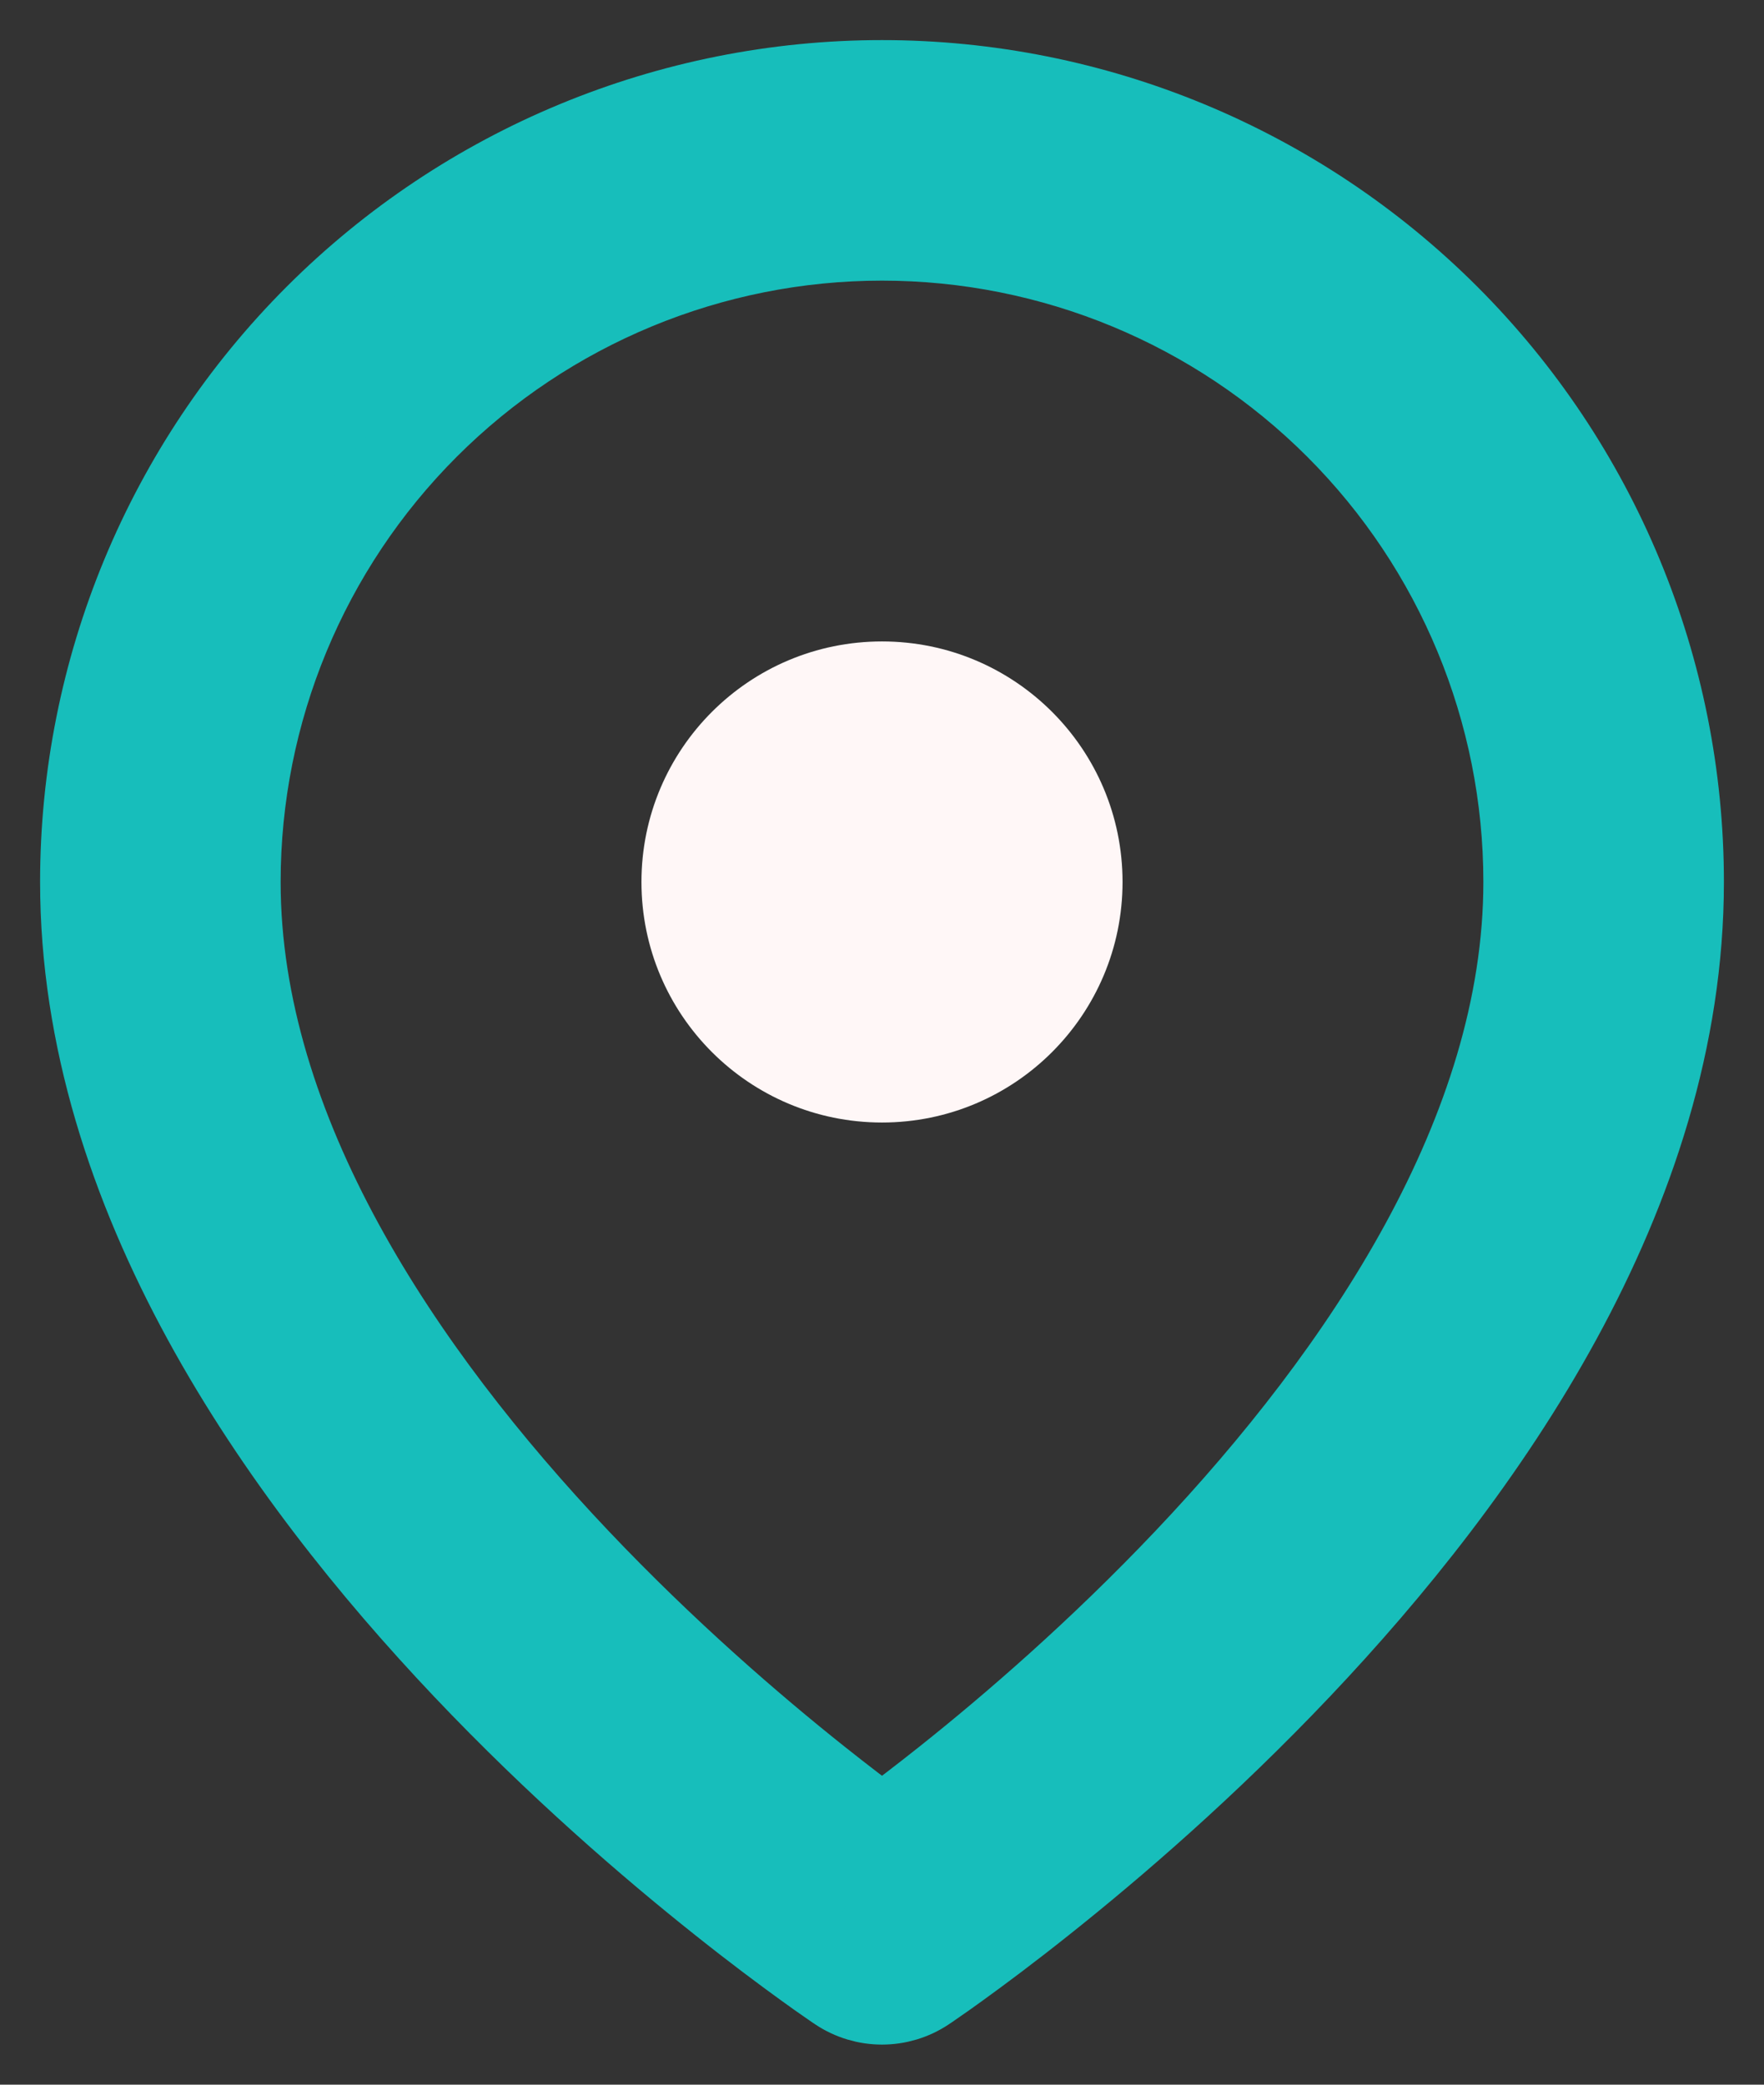 <svg width="22" height="26" viewBox="0 0 22 26" fill="none" xmlns="http://www.w3.org/2000/svg">
<rect x="0" y="0" width="22" height="26" fill="#333333" stroke="none"/>
<path fill-rule="evenodd" clip-rule="evenodd" d="M11 3C8.878 3 6.843 3.843 5.343 5.343C3.843 6.843 3 8.878 3 11C3 14.098 5.016 17.104 7.226 19.437C8.311 20.582 9.399 21.52 10.217 22.171C10.521 22.413 10.787 22.615 11 22.773C11.213 22.615 11.479 22.413 11.783 22.171C12.601 21.52 13.689 20.582 14.774 19.437C16.984 17.104 19 14.098 19 11C19 8.878 18.157 6.843 16.657 5.343C15.157 3.843 13.122 3 11 3ZM11 24C10.445 24.832 10.445 24.832 10.445 24.832L10.442 24.83L10.435 24.825L10.412 24.81C10.393 24.797 10.365 24.778 10.33 24.753C10.258 24.704 10.156 24.632 10.028 24.539C9.771 24.353 9.406 24.082 8.971 23.735C8.101 23.043 6.939 22.043 5.774 20.813C3.484 18.396 1 14.902 1 11C1 8.348 2.054 5.804 3.929 3.929C5.804 2.054 8.348 1 11 1C13.652 1 16.196 2.054 18.071 3.929C19.946 5.804 21 8.348 21 11C21 14.902 18.516 18.396 16.226 20.813C15.061 22.043 13.899 23.043 13.029 23.735C12.594 24.082 12.229 24.353 11.972 24.539C11.844 24.632 11.742 24.704 11.67 24.753C11.635 24.778 11.607 24.797 11.588 24.81L11.565 24.825L11.558 24.83L11.556 24.831C11.556 24.831 11.555 24.832 11 24ZM11 24L11.555 24.832C11.219 25.056 10.781 25.056 10.445 24.832L11 24Z" fill="#17BEBB"/>
<path d="M10.445 24.832C10.445 24.832 10.445 24.832 11 24M10.445 24.832C10.781 25.056 11.219 25.056 11.555 24.832L11 24M10.445 24.832L11 24M10.445 24.832L10.442 24.83L10.435 24.825L10.412 24.81C10.393 24.797 10.365 24.778 10.33 24.753C10.258 24.704 10.156 24.632 10.028 24.539C9.771 24.353 9.406 24.082 8.971 23.735C8.101 23.043 6.939 22.043 5.774 20.813C3.484 18.396 1 14.902 1 11C1 8.348 2.054 5.804 3.929 3.929C5.804 2.054 8.348 1 11 1C13.652 1 16.196 2.054 18.071 3.929C19.946 5.804 21 8.348 21 11C21 14.902 18.516 18.396 16.226 20.813C15.061 22.043 13.899 23.043 13.029 23.735C12.594 24.082 12.229 24.353 11.972 24.539C11.844 24.632 11.742 24.704 11.67 24.753C11.635 24.778 11.607 24.797 11.588 24.81L11.565 24.825L11.558 24.83L11.556 24.831C11.556 24.831 11.555 24.832 11 24M5.343 5.343C6.843 3.843 8.878 3 11 3C13.122 3 15.157 3.843 16.657 5.343C18.157 6.843 19 8.878 19 11C19 14.098 16.984 17.104 14.774 19.437C13.689 20.582 12.601 21.52 11.783 22.171C11.479 22.413 11.213 22.615 11 22.773C10.787 22.615 10.521 22.413 10.217 22.171C9.399 21.52 8.311 20.582 7.226 19.437C5.016 17.104 3 14.098 3 11C3 8.878 3.843 6.843 5.343 5.343Z" stroke="#17BEBB" stroke-linecap="round" stroke-linejoin="round"/>
<circle cx="11" cy="11" r="3" fill="#FFF7F7"/>
</svg>
